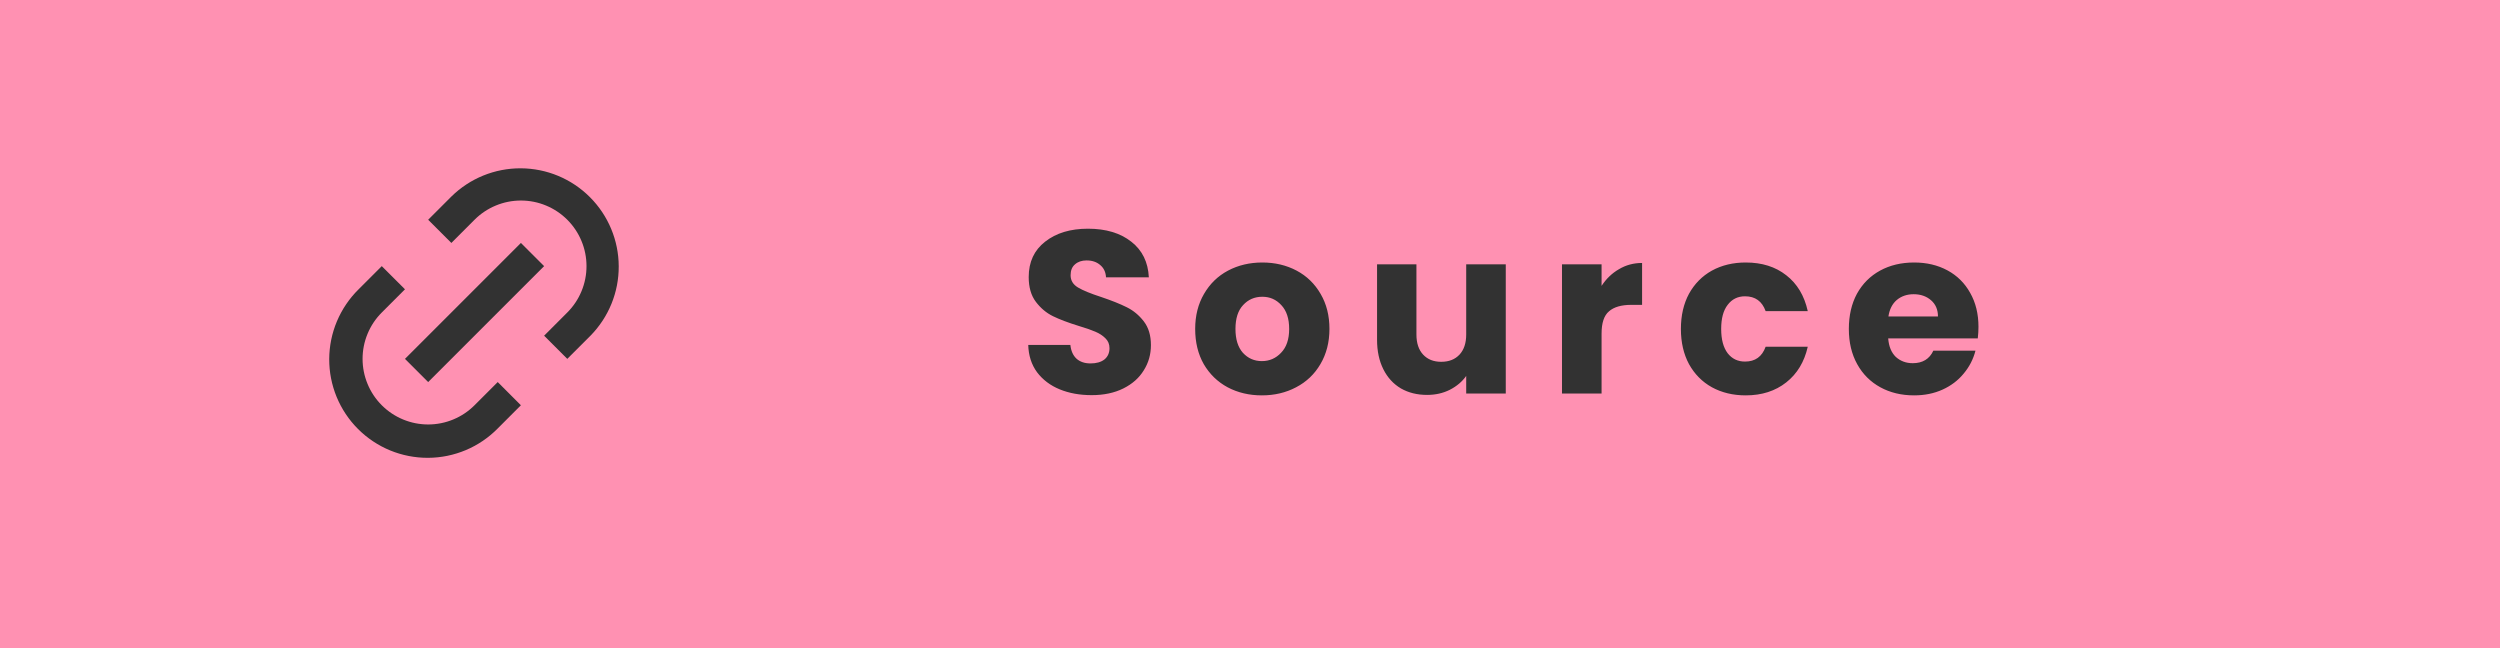 <svg width="108" height="28" viewBox="0 0 108 28" fill="none" xmlns="http://www.w3.org/2000/svg">
<rect width="108" height="28" fill="#FF91B2"/>
<path d="M24.507 15.503L23.506 14.502L24.507 13.5C24.77 13.237 24.979 12.925 25.121 12.581C25.264 12.237 25.337 11.869 25.337 11.496C25.337 11.124 25.264 10.756 25.121 10.412C24.979 10.068 24.77 9.756 24.507 9.493C24.244 9.23 23.932 9.021 23.588 8.879C23.244 8.736 22.876 8.663 22.504 8.663C22.132 8.663 21.763 8.736 21.419 8.879C21.076 9.021 20.763 9.23 20.5 9.493L19.499 10.495L18.497 9.493L19.499 8.491C20.298 7.705 21.375 7.266 22.497 7.271C23.618 7.276 24.692 7.723 25.484 8.516C26.277 9.309 26.725 10.383 26.729 11.504C26.734 12.625 26.295 13.702 25.509 14.502L24.507 15.503V15.503ZM22.503 17.507L21.502 18.509C21.108 18.909 20.64 19.227 20.122 19.445C19.605 19.662 19.05 19.776 18.489 19.778C17.928 19.78 17.372 19.671 16.854 19.458C16.335 19.244 15.864 18.93 15.467 18.533C15.07 18.137 14.756 17.665 14.542 17.146C14.329 16.628 14.22 16.072 14.222 15.511C14.225 14.95 14.338 14.395 14.556 13.878C14.774 13.361 15.092 12.892 15.492 12.498L16.493 11.497L17.495 12.498L16.493 13.5C16.23 13.763 16.021 14.075 15.879 14.419C15.736 14.763 15.663 15.131 15.663 15.504C15.663 15.876 15.736 16.244 15.879 16.588C16.021 16.932 16.23 17.244 16.493 17.507C16.756 17.77 17.069 17.979 17.412 18.121C17.756 18.264 18.125 18.337 18.497 18.337C18.869 18.337 19.237 18.264 19.581 18.121C19.925 17.979 20.237 17.77 20.5 17.507L21.502 16.505L22.503 17.507ZM22.503 10.495L23.506 11.497L18.497 16.505L17.495 15.503L22.503 10.495V10.495Z" fill="#323232"/>
<path d="M47.16 17.07C46.647 17.07 46.187 16.987 45.78 16.82C45.373 16.653 45.047 16.407 44.8 16.08C44.56 15.753 44.433 15.36 44.42 14.9H46.24C46.267 15.16 46.357 15.36 46.51 15.5C46.663 15.633 46.863 15.7 47.11 15.7C47.363 15.7 47.563 15.643 47.71 15.53C47.857 15.41 47.93 15.247 47.93 15.04C47.93 14.867 47.87 14.723 47.75 14.61C47.637 14.497 47.493 14.403 47.32 14.33C47.153 14.257 46.913 14.173 46.6 14.08C46.147 13.94 45.777 13.8 45.49 13.66C45.203 13.52 44.957 13.313 44.75 13.04C44.543 12.767 44.44 12.41 44.44 11.97C44.44 11.317 44.677 10.807 45.15 10.44C45.623 10.067 46.24 9.88 47 9.88C47.773 9.88 48.397 10.067 48.87 10.44C49.343 10.807 49.597 11.32 49.63 11.98H47.78C47.767 11.753 47.683 11.577 47.53 11.45C47.377 11.317 47.18 11.25 46.94 11.25C46.733 11.25 46.567 11.307 46.44 11.42C46.313 11.527 46.25 11.683 46.25 11.89C46.25 12.117 46.357 12.293 46.57 12.42C46.783 12.547 47.117 12.683 47.57 12.83C48.023 12.983 48.39 13.13 48.67 13.27C48.957 13.41 49.203 13.613 49.41 13.88C49.617 14.147 49.72 14.49 49.72 14.91C49.72 15.31 49.617 15.673 49.41 16C49.21 16.327 48.917 16.587 48.53 16.78C48.143 16.973 47.687 17.07 47.16 17.07ZM54.512 17.08C53.966 17.08 53.472 16.963 53.032 16.73C52.599 16.497 52.256 16.163 52.002 15.73C51.756 15.297 51.632 14.79 51.632 14.21C51.632 13.637 51.759 13.133 52.012 12.7C52.266 12.26 52.612 11.923 53.052 11.69C53.492 11.457 53.986 11.34 54.532 11.34C55.079 11.34 55.572 11.457 56.012 11.69C56.452 11.923 56.799 12.26 57.052 12.7C57.306 13.133 57.432 13.637 57.432 14.21C57.432 14.783 57.302 15.29 57.042 15.73C56.789 16.163 56.439 16.497 55.992 16.73C55.552 16.963 55.059 17.08 54.512 17.08ZM54.512 15.6C54.839 15.6 55.116 15.48 55.342 15.24C55.576 15 55.692 14.657 55.692 14.21C55.692 13.763 55.579 13.42 55.352 13.18C55.132 12.94 54.859 12.82 54.532 12.82C54.199 12.82 53.922 12.94 53.702 13.18C53.482 13.413 53.372 13.757 53.372 14.21C53.372 14.657 53.479 15 53.692 15.24C53.912 15.48 54.186 15.6 54.512 15.6ZM65.049 11.42V17H63.34V16.24C63.166 16.487 62.929 16.687 62.63 16.84C62.336 16.987 62.01 17.06 61.65 17.06C61.223 17.06 60.846 16.967 60.52 16.78C60.193 16.587 59.94 16.31 59.76 15.95C59.58 15.59 59.489 15.167 59.489 14.68V11.42H61.19V14.45C61.19 14.823 61.286 15.113 61.48 15.32C61.673 15.527 61.933 15.63 62.26 15.63C62.593 15.63 62.856 15.527 63.05 15.32C63.243 15.113 63.34 14.823 63.34 14.45V11.42H65.049ZM69.188 12.35C69.388 12.043 69.638 11.803 69.938 11.63C70.238 11.45 70.571 11.36 70.938 11.36V13.17H70.468C70.041 13.17 69.721 13.263 69.508 13.45C69.294 13.63 69.188 13.95 69.188 14.41V17H67.478V11.42H69.188V12.35ZM72.615 14.21C72.615 13.63 72.732 13.123 72.965 12.69C73.205 12.257 73.535 11.923 73.955 11.69C74.382 11.457 74.868 11.34 75.415 11.34C76.115 11.34 76.698 11.523 77.165 11.89C77.638 12.257 77.948 12.773 78.095 13.44H76.275C76.122 13.013 75.825 12.8 75.385 12.8C75.072 12.8 74.822 12.923 74.635 13.17C74.448 13.41 74.355 13.757 74.355 14.21C74.355 14.663 74.448 15.013 74.635 15.26C74.822 15.5 75.072 15.62 75.385 15.62C75.825 15.62 76.122 15.407 76.275 14.98H78.095C77.948 15.633 77.638 16.147 77.165 16.52C76.692 16.893 76.109 17.08 75.415 17.08C74.868 17.08 74.382 16.963 73.955 16.73C73.535 16.497 73.205 16.163 72.965 15.73C72.732 15.297 72.615 14.79 72.615 14.21ZM85.47 14.12C85.47 14.28 85.46 14.447 85.44 14.62H81.57C81.597 14.967 81.707 15.233 81.9 15.42C82.1 15.6 82.343 15.69 82.63 15.69C83.056 15.69 83.353 15.51 83.52 15.15H85.34C85.246 15.517 85.076 15.847 84.83 16.14C84.59 16.433 84.287 16.663 83.92 16.83C83.553 16.997 83.143 17.08 82.69 17.08C82.143 17.08 81.656 16.963 81.23 16.73C80.803 16.497 80.47 16.163 80.23 15.73C79.99 15.297 79.87 14.79 79.87 14.21C79.87 13.63 79.987 13.123 80.22 12.69C80.46 12.257 80.793 11.923 81.22 11.69C81.647 11.457 82.136 11.34 82.69 11.34C83.23 11.34 83.71 11.453 84.13 11.68C84.55 11.907 84.876 12.23 85.11 12.65C85.35 13.07 85.47 13.56 85.47 14.12ZM83.72 13.67C83.72 13.377 83.62 13.143 83.42 12.97C83.22 12.797 82.97 12.71 82.67 12.71C82.383 12.71 82.14 12.793 81.94 12.96C81.746 13.127 81.626 13.363 81.58 13.67H83.72Z" fill="#323232"/>
</svg>
